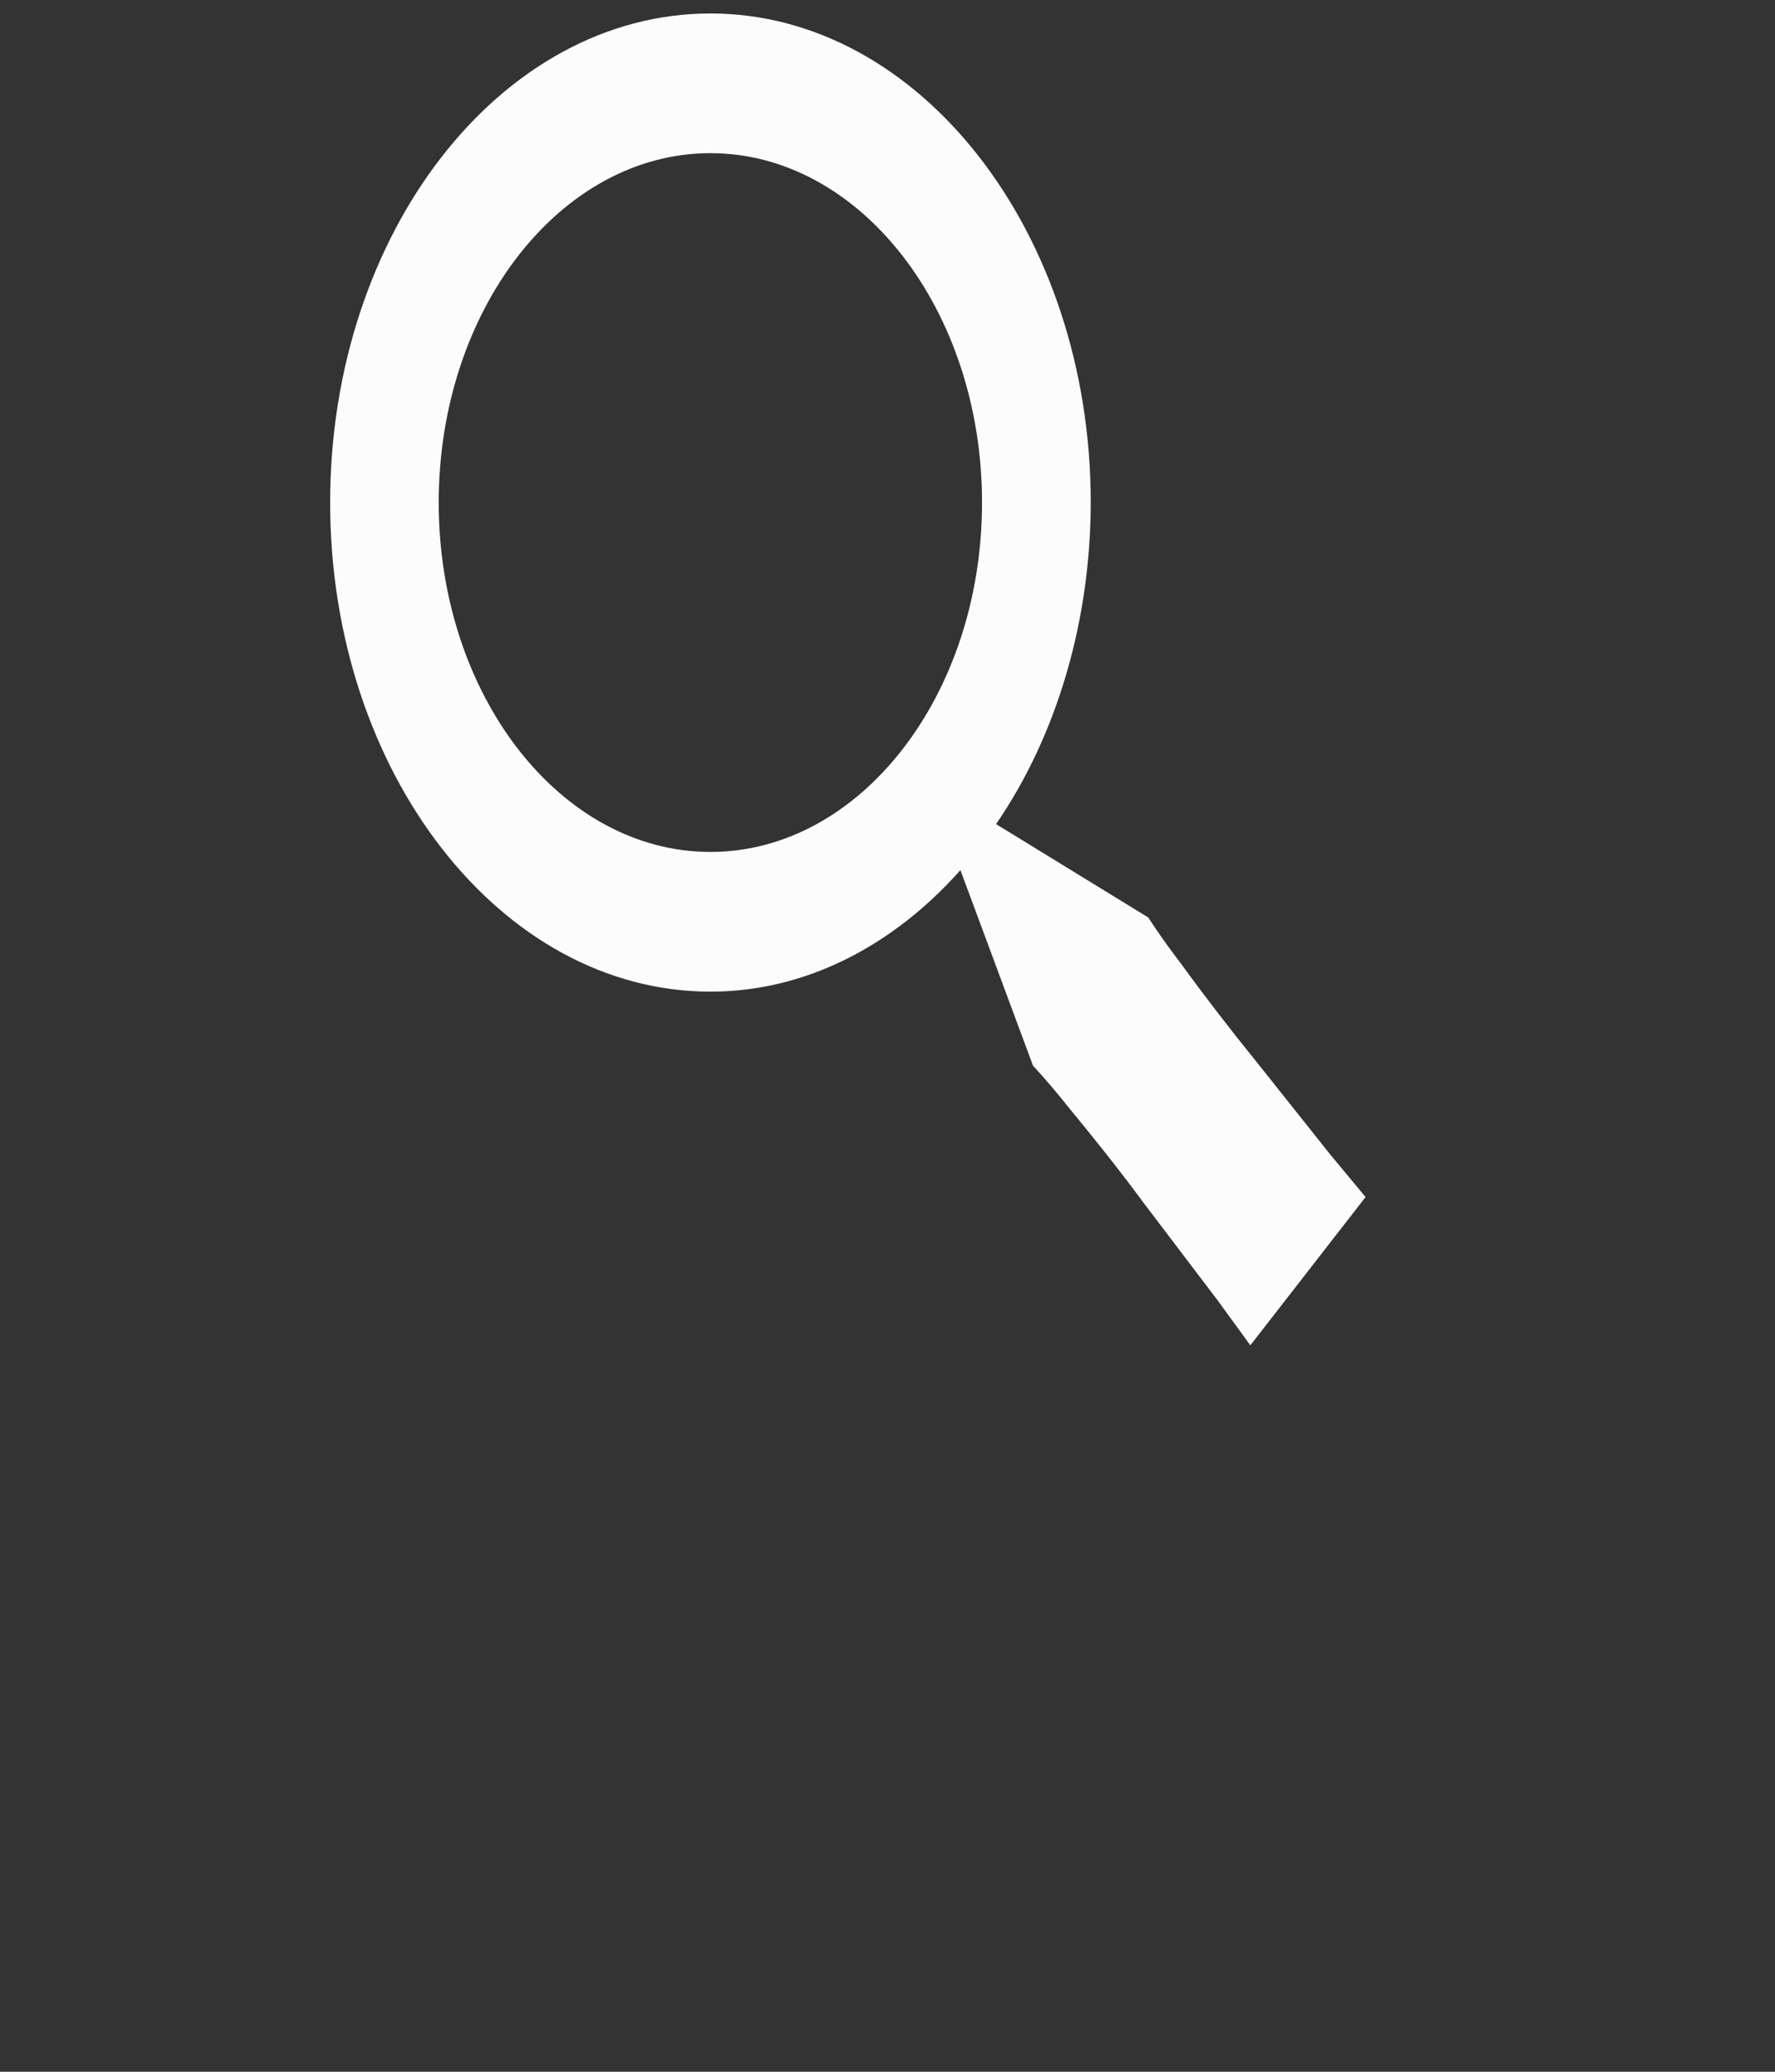<svg width="12" height="14" viewBox="0 0 12 14" fill="none" xmlns="http://www.w3.org/2000/svg">
<rect x="0" y="0" width="12" height="14" fill="#333333" stroke="none"/>
<g clip-path="url(#clip0)">
<path d="M8.484 7.162C8.312 6.95 8.144 6.732 7.982 6.509C7.845 6.33 7.763 6.2 7.763 6.2L6.734 5.569C7.146 4.969 7.373 4.196 7.374 3.396C7.374 1.574 6.22 0.091 4.803 0.091C3.385 0.091 2.232 1.574 2.232 3.396C2.232 5.218 3.385 6.701 4.803 6.701C5.45 6.701 6.04 6.389 6.493 5.88L6.984 7.202C6.984 7.202 7.085 7.308 7.224 7.483C7.366 7.655 7.553 7.886 7.732 8.129L8.231 8.786L8.453 9.091L9.232 8.089L8.995 7.804C8.855 7.629 8.67 7.395 8.484 7.162ZM4.803 5.757C3.79 5.757 2.966 4.698 2.966 3.396C2.966 2.094 3.79 1.035 4.803 1.035C5.815 1.035 6.639 2.094 6.639 3.396C6.639 4.698 5.815 5.757 4.803 5.757Z" fill="#FCFCFC"/>
</g>
<defs>
<clipPath id="clip0">
<rect width="10.839" height="13.935" fill="white" transform="translate(0.405 0.065)"/>
</clipPath>
</defs>
</svg>
